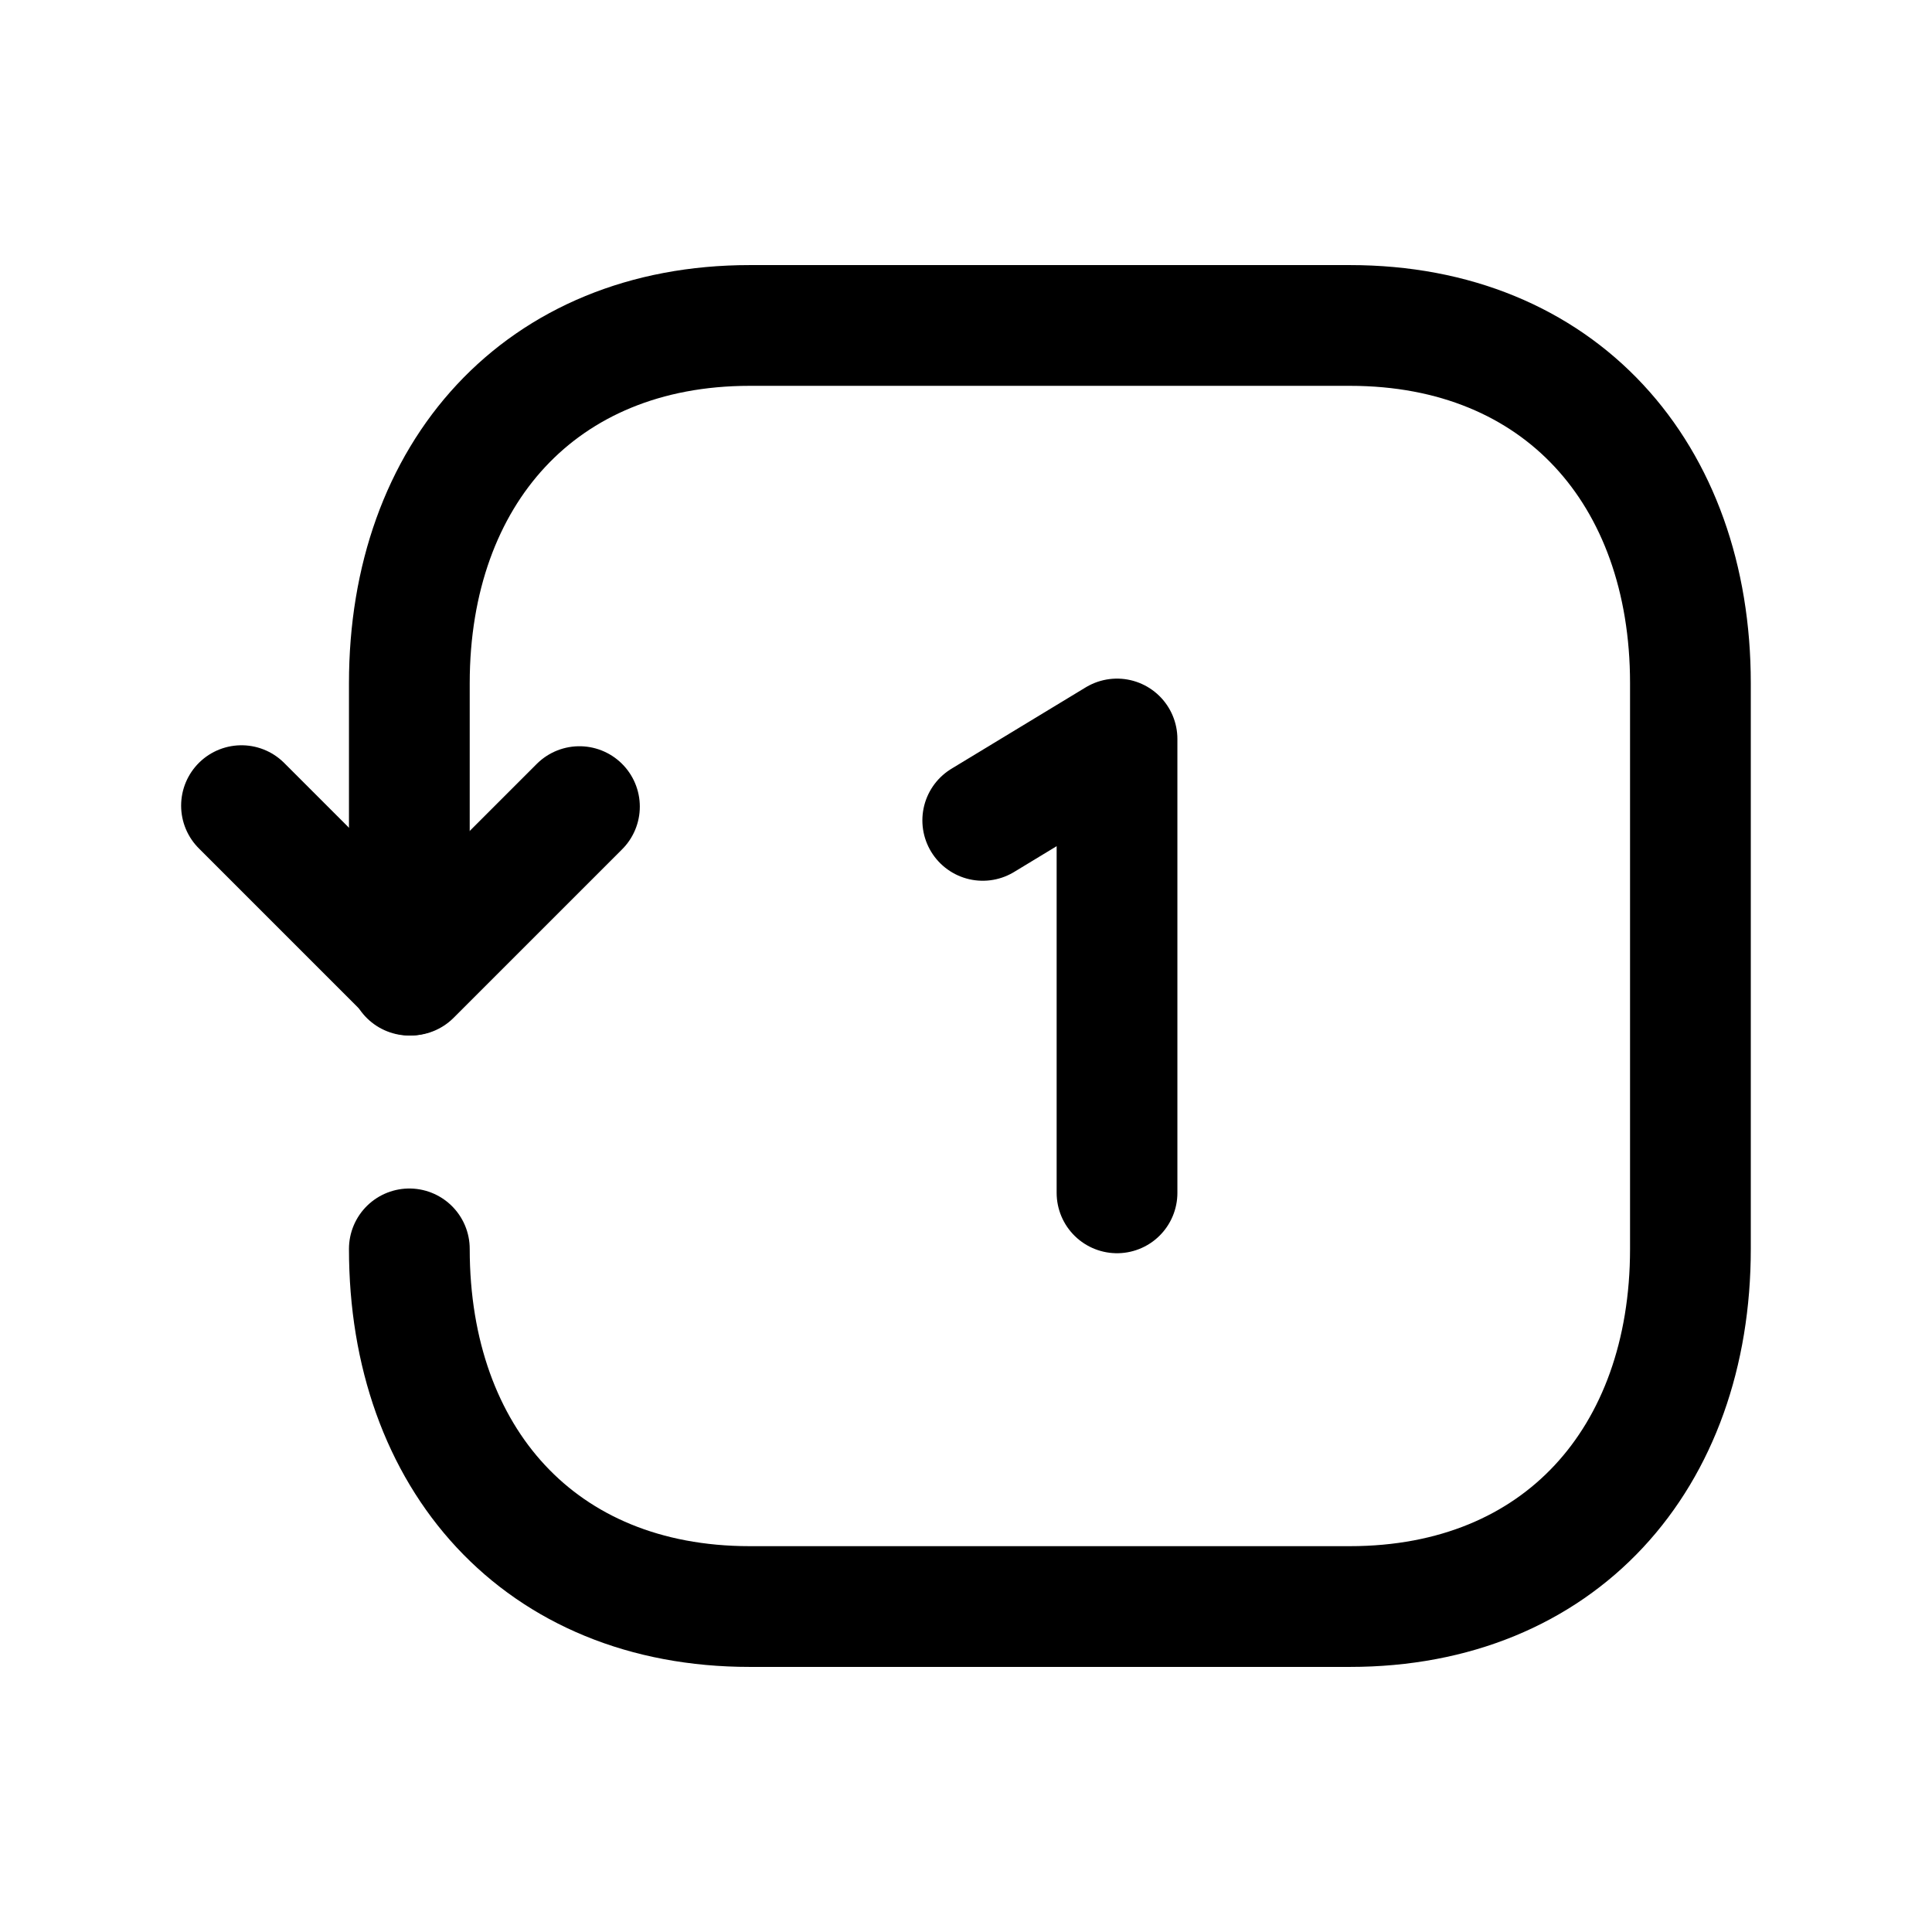 <svg width="24" height="24" viewBox="0 0 24 24" fill="none" xmlns="http://www.w3.org/2000/svg">
<path d="M5.085 15.514C5.085 18.118 6.706 19.957 9.313 19.957H16.769C19.377 19.957 20.999 18.118 20.999 15.514V8.487C20.999 5.883 19.377 4.043 16.77 4.043H9.313C6.715 4.043 5.085 5.883 5.085 8.487V12.114" stroke="black" stroke-width="1.5" stroke-linecap="round" stroke-linejoin="round"/>
<path d="M3 10.008L5.105 12.113L7.198 10.02" stroke="black" stroke-width="1.5" stroke-linecap="round" stroke-linejoin="round"/>
<path d="M13.876 14.818V9.18L12.208 10.191" stroke="black" stroke-width="1.5" stroke-linecap="round" stroke-linejoin="round"/>
</svg>